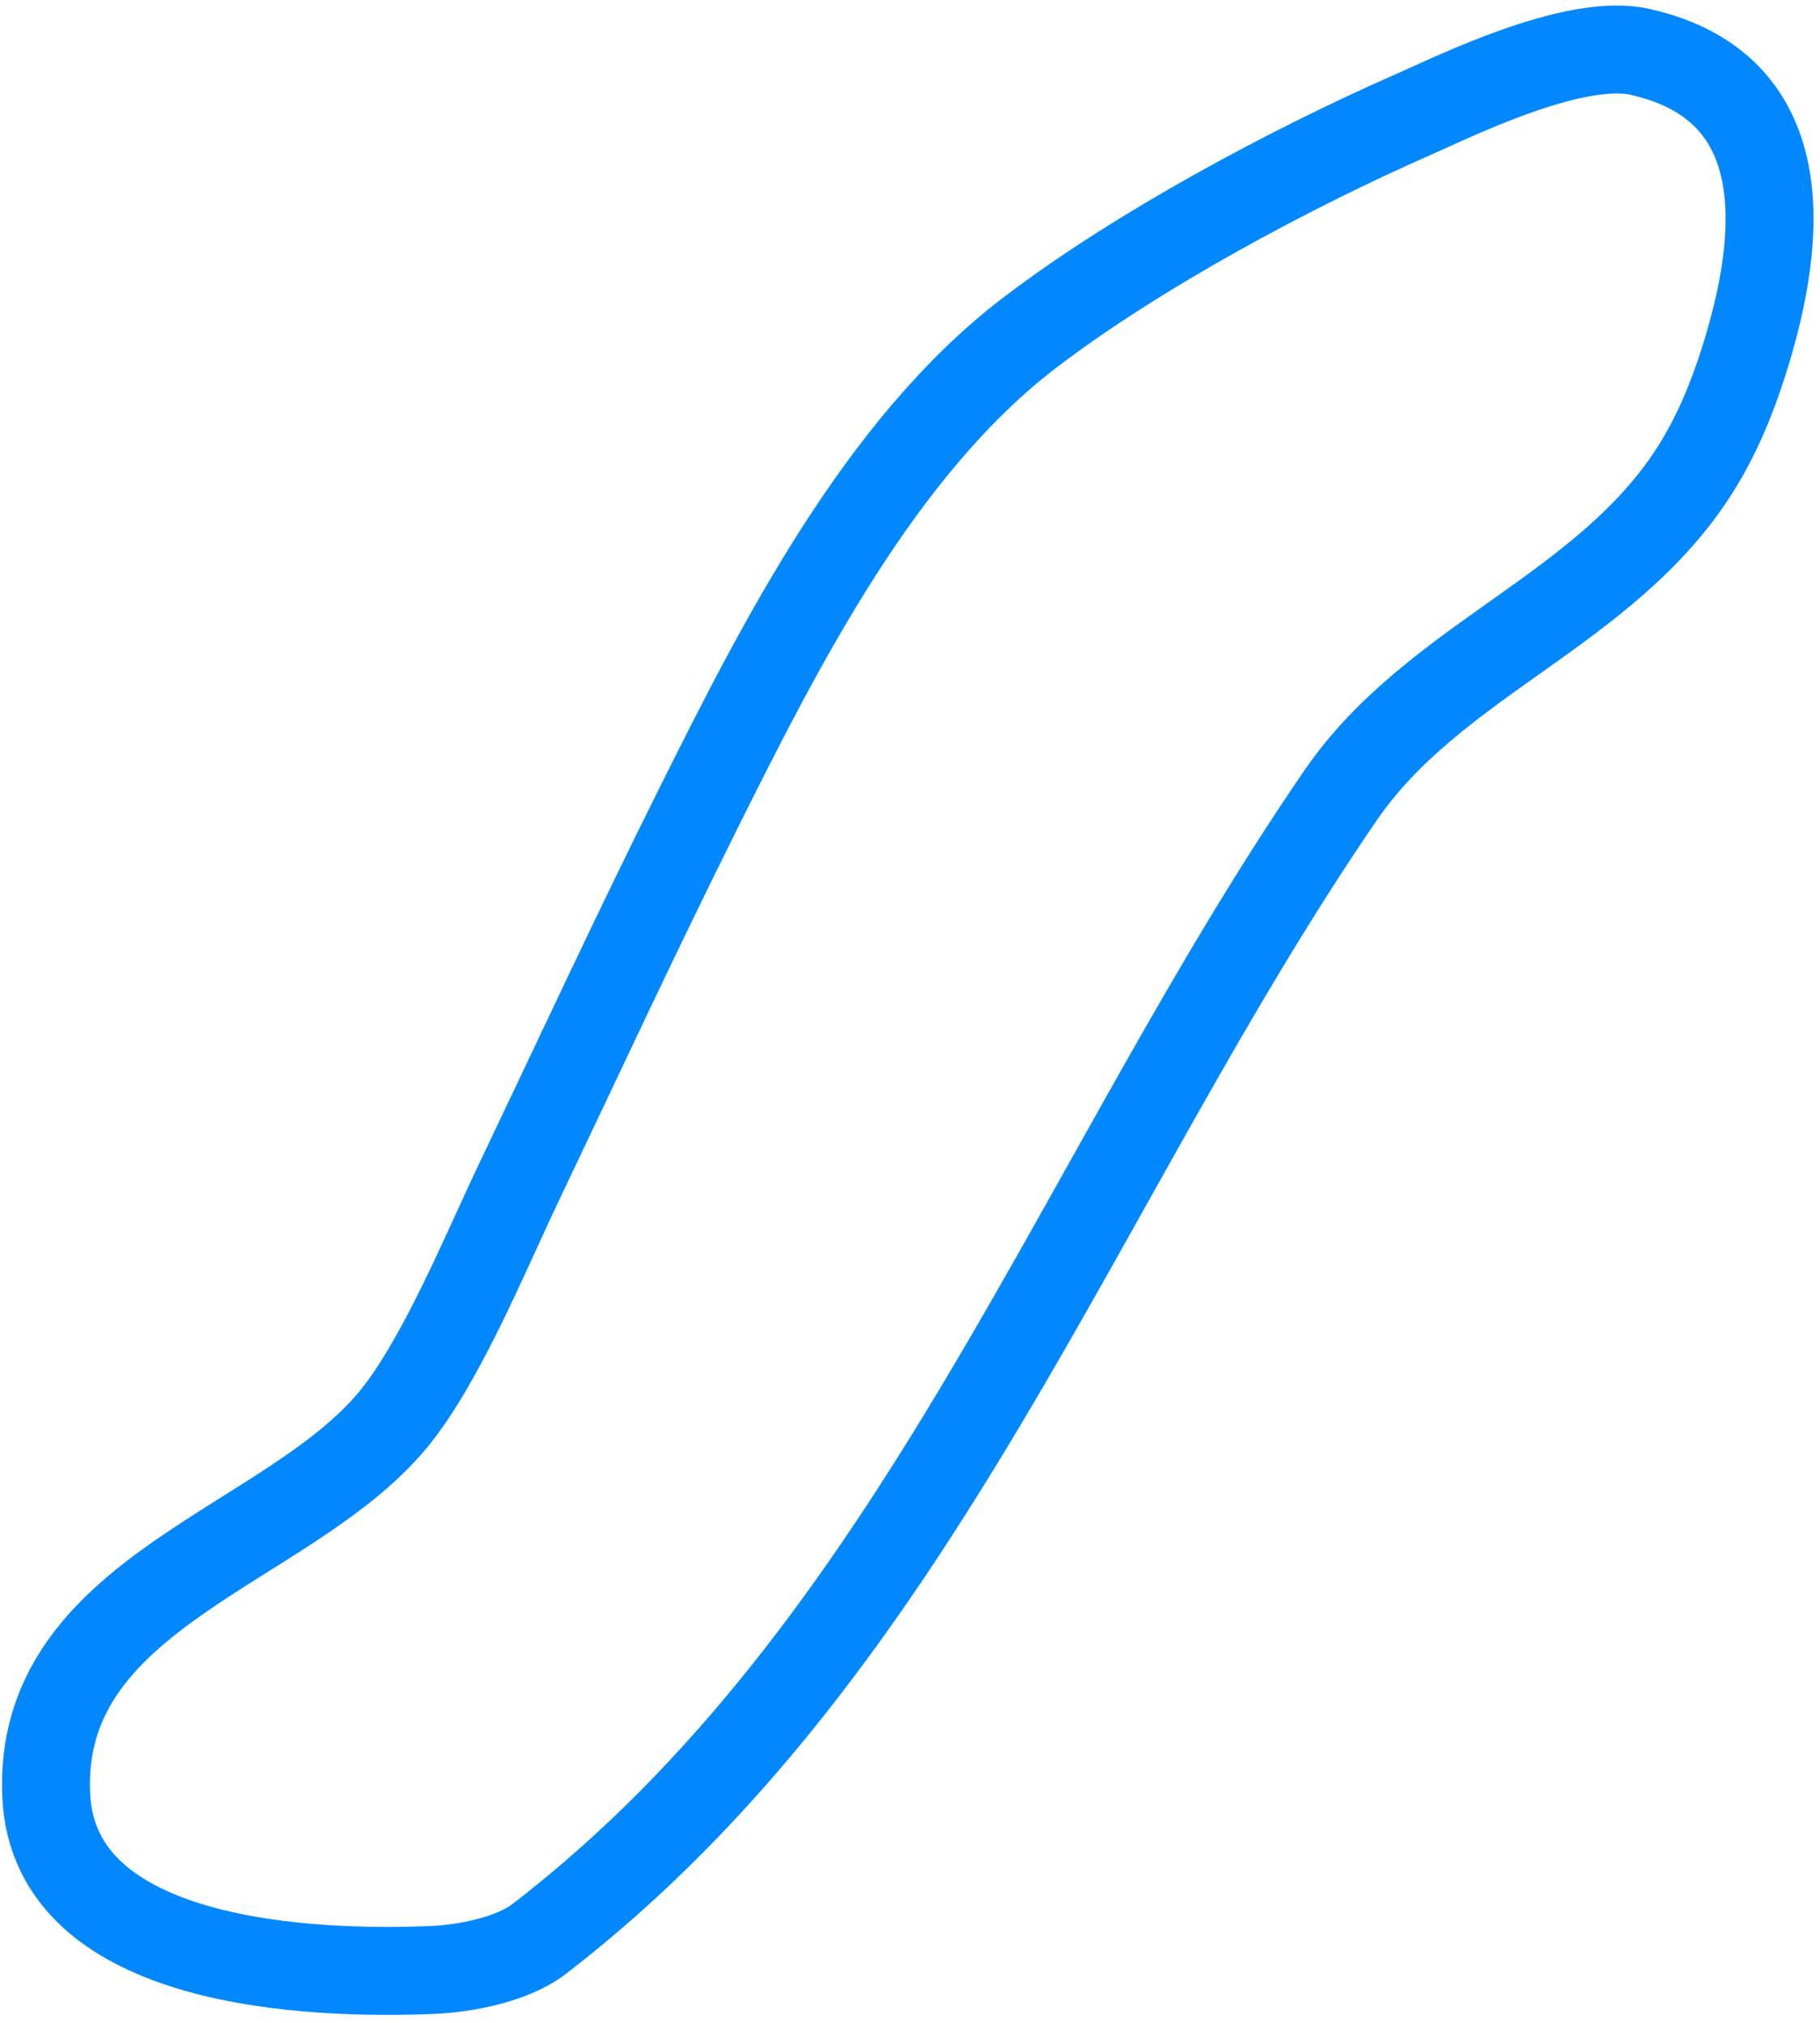 <?xml version="1.0" encoding="UTF-8" standalone="no"?>
<!DOCTYPE svg PUBLIC "-//W3C//DTD SVG 1.1//EN" "http://www.w3.org/Graphics/SVG/1.1/DTD/svg11.dtd">
<svg width="100%" height="100%" viewBox="0 0 207 230" version="1.1" xmlns="http://www.w3.org/2000/svg" xmlns:xlink="http://www.w3.org/1999/xlink" xml:space="preserve" xmlns:serif="http://www.serif.com/" style="fill-rule:evenodd;clip-rule:evenodd;stroke-linecap:round;stroke-linejoin:round;stroke-miterlimit:1.5;">
    <g transform="matrix(1,0,0,1,-7620,-3366)">
        <g transform="matrix(1,0,0,1,3119.46,3593.74)">
            <g id="outline-3" transform="matrix(1,0,0,1,-1537.01,-1398.23)">
                <path d="M6117.1,1262.16C6126.25,1243.86 6137.61,1221.33 6154.66,1208.32C6166.88,1199 6184.28,1189.66 6198.34,1183.49C6203.01,1181.44 6216.59,1174.7 6224.09,1176.39C6243.32,1180.71 6239.43,1200.25 6235.93,1211.4C6234.58,1215.71 6232.83,1219.95 6230.43,1223.77C6220.27,1239.93 6200.68,1245.38 6190.01,1260.94C6160.23,1304.36 6141.92,1357.83 6098.89,1390.94C6095.8,1393.32 6090.42,1394.32 6086.73,1394.48C6073.12,1395.04 6043.73,1394.05 6042.81,1374.67C6041.7,1351.48 6070.21,1346.44 6082.24,1331.93C6087.68,1325.36 6092.82,1312.79 6096.42,1305.24C6103.28,1290.86 6109.98,1276.41 6117.1,1262.16Z" style="fill:none;stroke:rgb(2,136,254);stroke-width:10px;"/>
            </g>
        </g>
    </g>
</svg>

